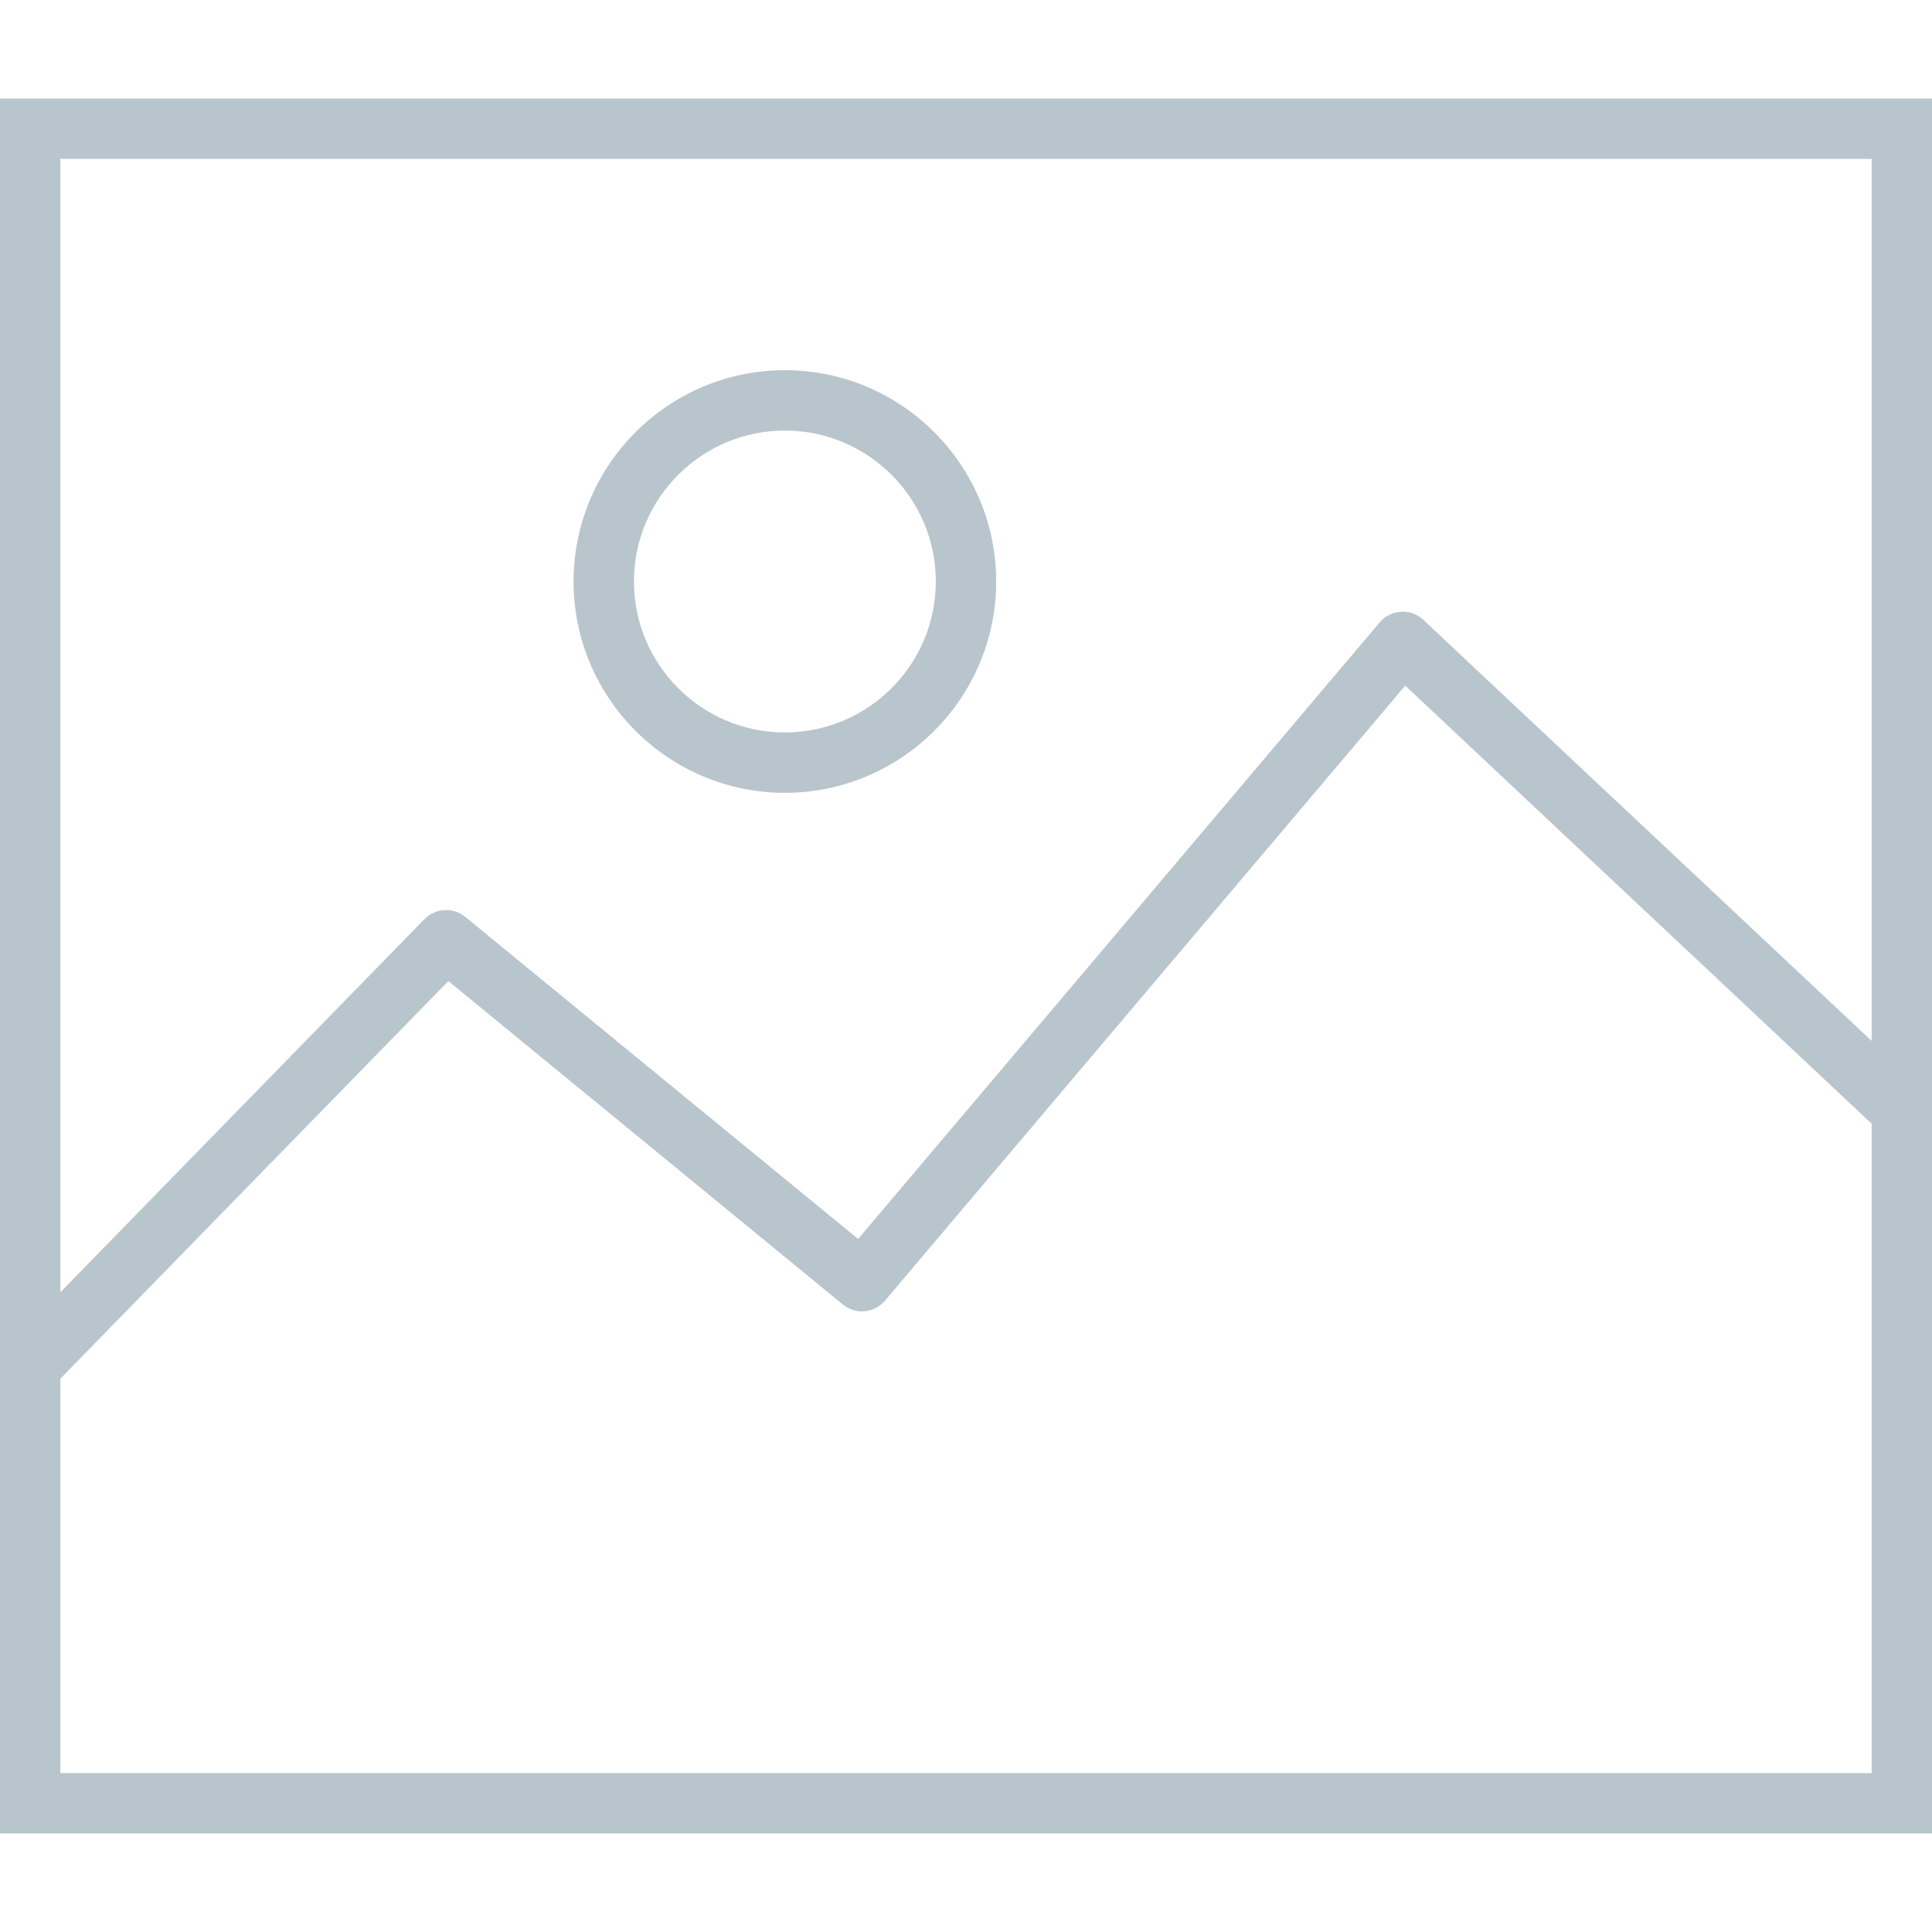 <!DOCTYPE svg PUBLIC "-//W3C//DTD SVG 1.1//EN" "http://www.w3.org/Graphics/SVG/1.1/DTD/svg11.dtd">
<!-- Uploaded to: SVG Repo, www.svgrepo.com, Transformed by: SVG Repo Mixer Tools -->
<svg fill="#B9C5CC" height="800px" width="800px" version="1.1" id="Layer_1" xmlns="http://www.w3.org/2000/svg" xmlns:xlink="http://www.w3.org/1999/xlink" viewBox="0 0 64.00 64.00" enable-background="new 0 0 64 64" xml:space="preserve" stroke="#B9C5CC" stroke-width="0.001">
<g id="SVGRepo_bgCarrier" stroke-width="0"/>
<g id="SVGRepo_tracerCarrier" stroke-linecap="round" stroke-linejoin="round"/>
<g id="SVGRepo_iconCarrier"> <g id="Picture"> <path d="M0,3.263v57.474h64V3.263H0z M62,5.263V34.481L47.152,20.535 c-0.199-0.188-0.458-0.289-0.742-0.27c-0.273,0.016-0.528,0.143-0.706,0.352 L28.427,41.042L15.411,30.372c-0.398-0.327-0.986-0.297-1.35,0.075L2,42.807V5.263 H62z M2,58.737V45.67l12.852-13.171l13.068,10.714 c0.423,0.348,1.045,0.29,1.397-0.128l17.233-20.372L62,37.224v21.513H2z"/> <path d="M26,26.263c3.859,0,7-3.141,7-7c0-3.859-3.141-7-7-7 c-3.859,0-7,3.141-7,7C19,23.123,22.141,26.263,26,26.263z M26,14.263 c2.757,0,5,2.243,5,5c0,2.757-2.243,5-5,5c-2.757,0-5-2.243-5-5 C21,16.506,23.243,14.263,26,14.263z"/> </g> </g>
</svg>